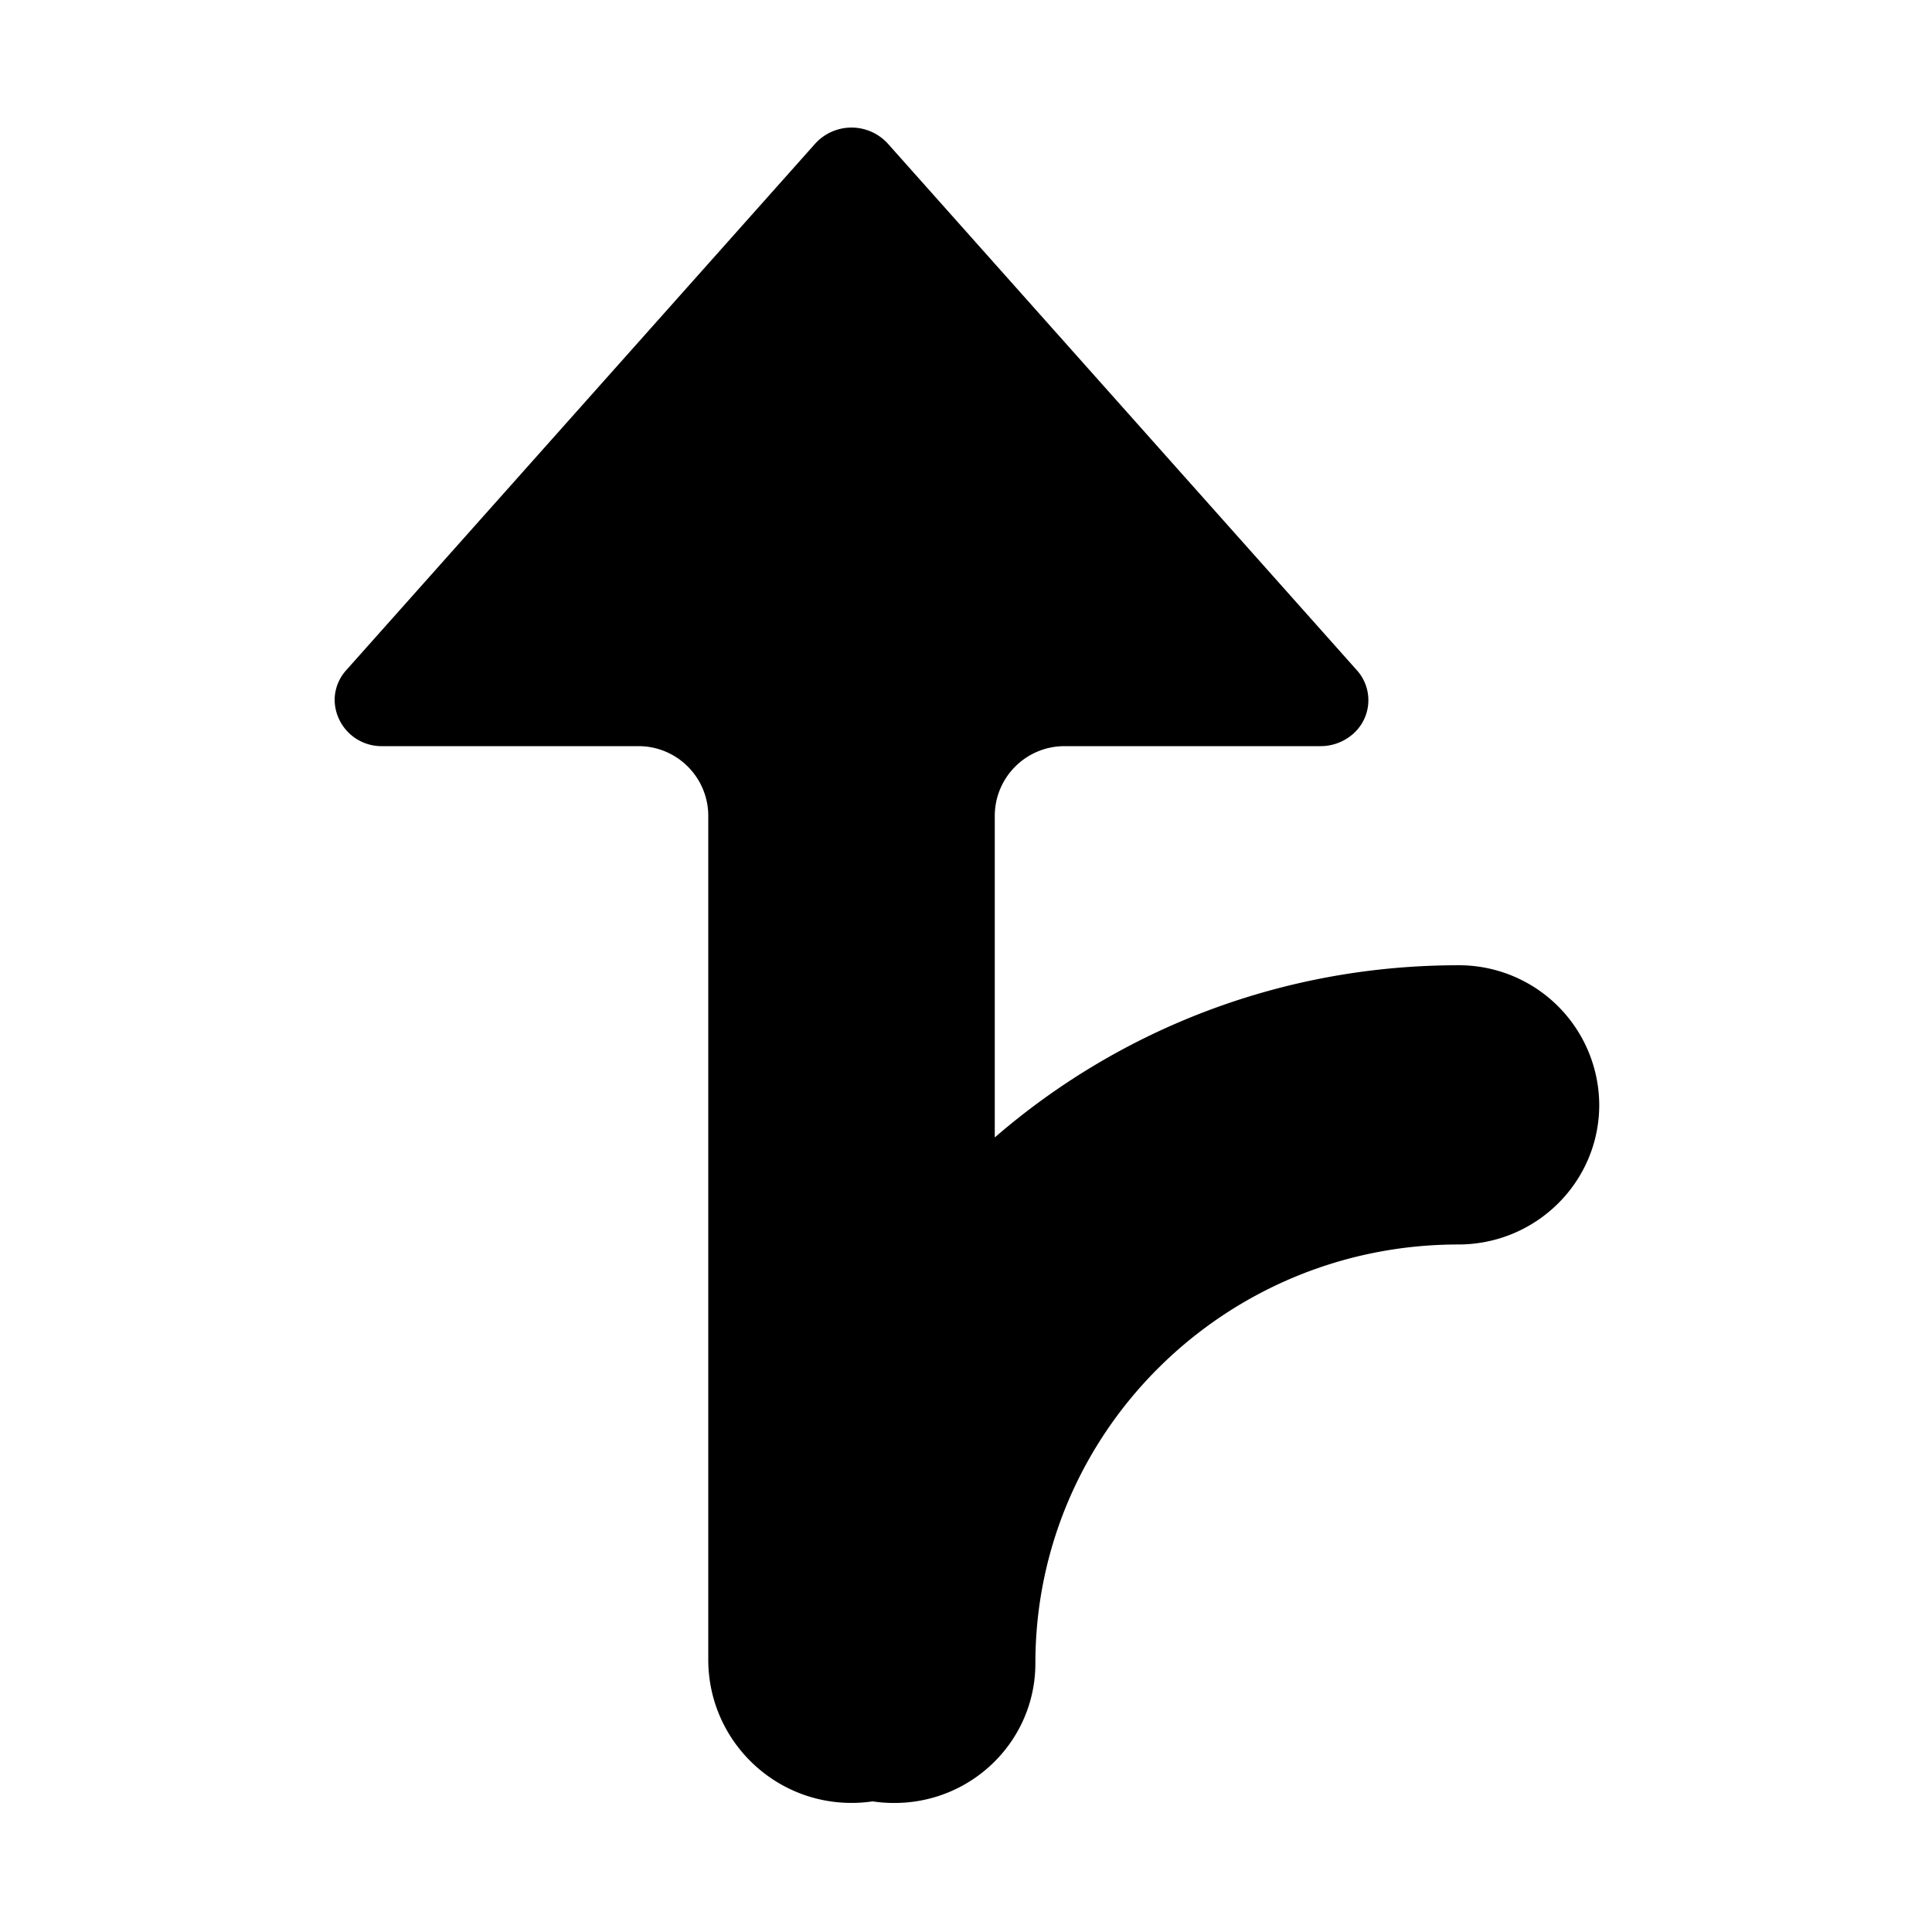 <?xml version="1.0" standalone="no"?><!DOCTYPE svg PUBLIC "-//W3C//DTD SVG 1.1//EN" "http://www.w3.org/Graphics/SVG/1.1/DTD/svg11.dtd"><svg t="1596892527669" class="icon" viewBox="0 0 1024 1024" version="1.1" xmlns="http://www.w3.org/2000/svg" p-id="6665" xmlns:xlink="http://www.w3.org/1999/xlink" width="128" height="128"><defs><style type="text/css"></style></defs><path d="M462.48 954.766a76.546 76.546 0 0 1-11.155 0.814c-41.93 0-75.922-33.988-75.926-75.918V432.47c0-20.435-16.566-37-37.001-37h-135.72a24.828 24.828 0 0 1-25.308-24.384c0-5.81 2.146-11.434 6.105-15.837L432.121 76.08a26.012 26.012 0 0 1 38.407 0l248.646 279.17a23.718 23.718 0 0 1-2.739 34.337 25.9 25.9 0 0 1-16.465 5.883H564.251c-20.435 0-37 16.566-37 37.001v170.395c65.672-56.833 151.612-91.264 245.674-91.264h-0.037a74.372 74.372 0 0 1 74.742 74.002c0 40.886-33.45 74.001-74.742 74.001-123.768 0-224.114 99.385-224.114 222.005 0 40.886-33.449 74.002-74.742 74.002a74.933 74.933 0 0 1-11.551-0.845z" p-id="6666"></path></svg>
